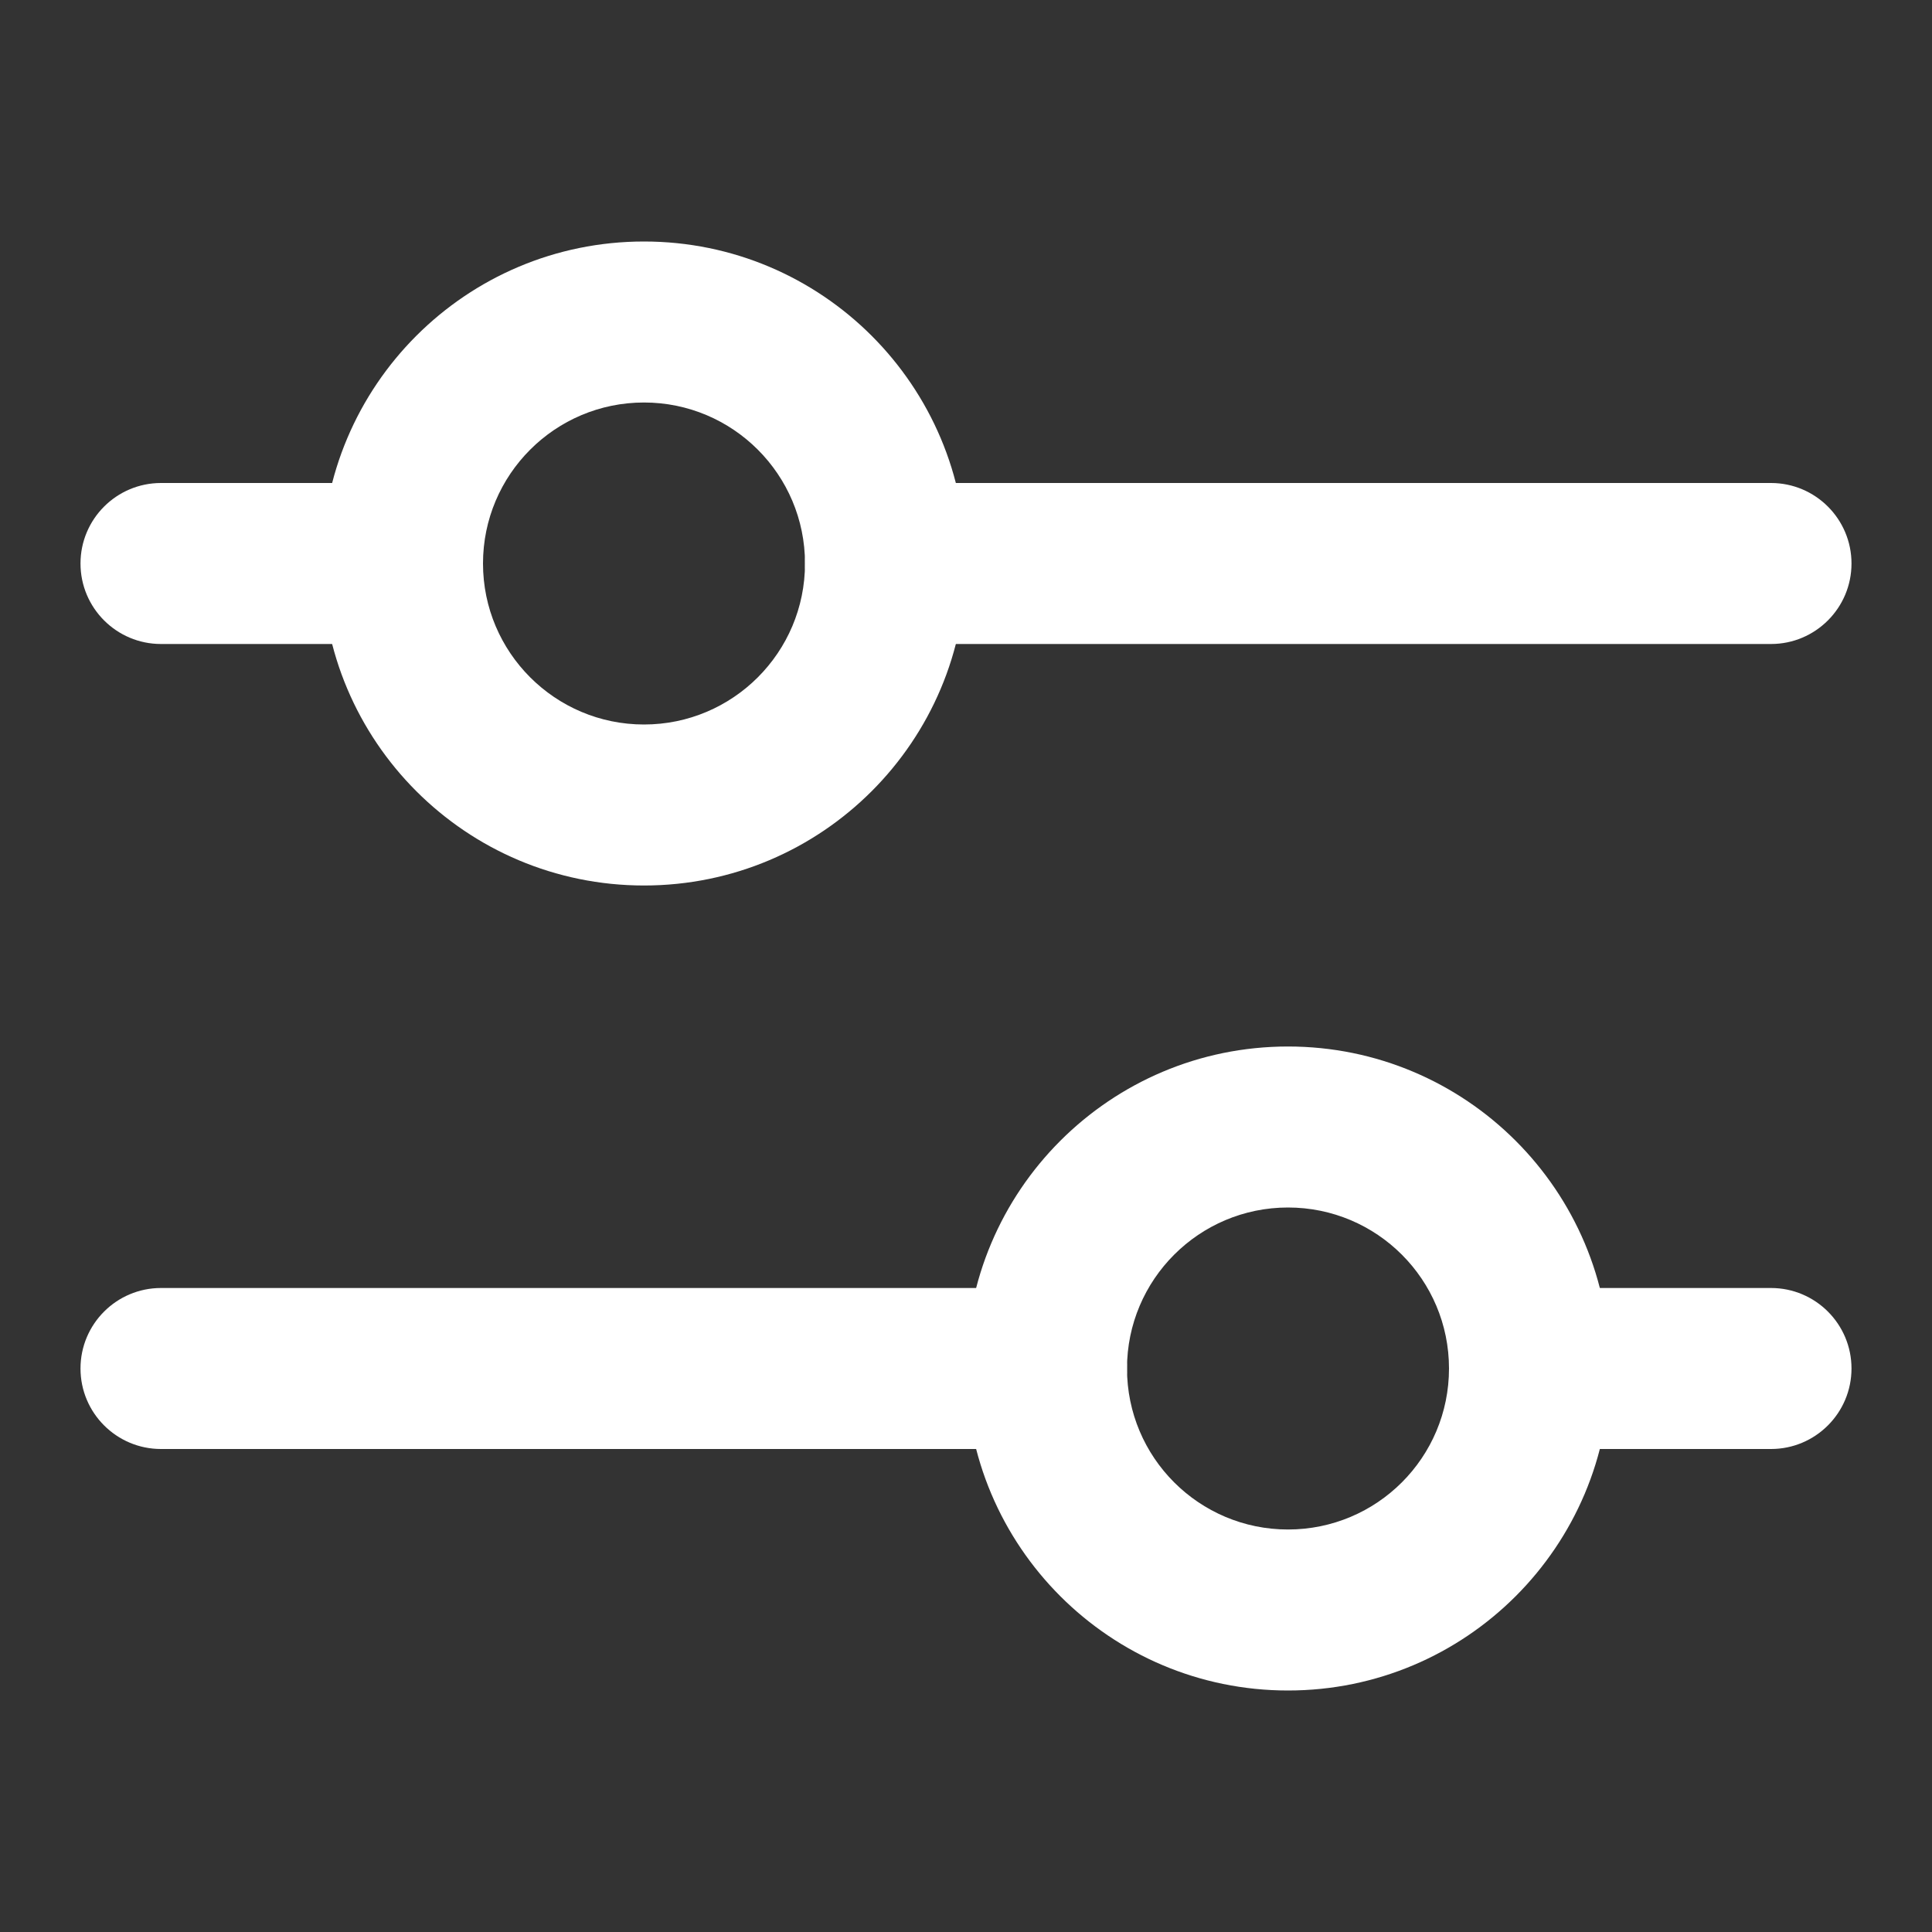 <svg width="18" height="18" viewBox="0 0 18 18" fill="none" xmlns="http://www.w3.org/2000/svg">
<rect x="0" y="0" width="18" height="18" fill="#333333" stroke="none"/>
<path fill-rule="evenodd" clip-rule="evenodd" d="M1.5 12C1.086 12 0.75 12.336 0.75 12.75C0.75 13.164 1.086 13.5 1.5 13.5H9.75C10.164 13.5 10.5 13.164 10.5 12.75C10.5 12.336 10.164 12 9.75 12H1.5ZM14.25 12C13.836 12 13.5 12.336 13.5 12.75C13.5 13.164 13.836 13.5 14.25 13.5H16.5C16.914 13.5 17.25 13.164 17.25 12.75C17.25 12.336 16.914 12 16.5 12H14.25Z" fill="white"/>
<path fill-rule="evenodd" clip-rule="evenodd" d="M12 14.25C12.829 14.25 13.5 13.579 13.5 12.75C13.5 11.922 12.829 11.25 12 11.25C11.172 11.25 10.5 11.922 10.5 12.75C10.5 13.579 11.172 14.25 12 14.25ZM12 15.75C13.657 15.75 15 14.407 15 12.75C15 11.093 13.657 9.75 12 9.75C10.343 9.75 9 11.093 9 12.75C9 14.407 10.343 15.75 12 15.75Z" fill="white"/>
<path fill-rule="evenodd" clip-rule="evenodd" d="M1.5 4.5C1.086 4.5 0.75 4.836 0.75 5.25C0.75 5.664 1.086 6 1.5 6H3.75C4.164 6 4.5 5.664 4.5 5.25C4.5 4.836 4.164 4.5 3.75 4.5H1.5ZM8.25 4.5C7.836 4.5 7.5 4.836 7.5 5.25C7.5 5.664 7.836 6 8.25 6H16.5C16.914 6 17.25 5.664 17.25 5.25C17.25 4.836 16.914 4.5 16.5 4.5H8.25Z" fill="white"/>
<path fill-rule="evenodd" clip-rule="evenodd" d="M6 6.75C6.828 6.75 7.5 6.078 7.5 5.25C7.5 4.422 6.828 3.75 6 3.75C5.172 3.75 4.5 4.422 4.5 5.25C4.5 6.078 5.172 6.75 6 6.75ZM6 8.25C7.657 8.25 9 6.907 9 5.25C9 3.593 7.657 2.25 6 2.25C4.343 2.25 3 3.593 3 5.25C3 6.907 4.343 8.25 6 8.25Z" fill="white"/>
</svg>
